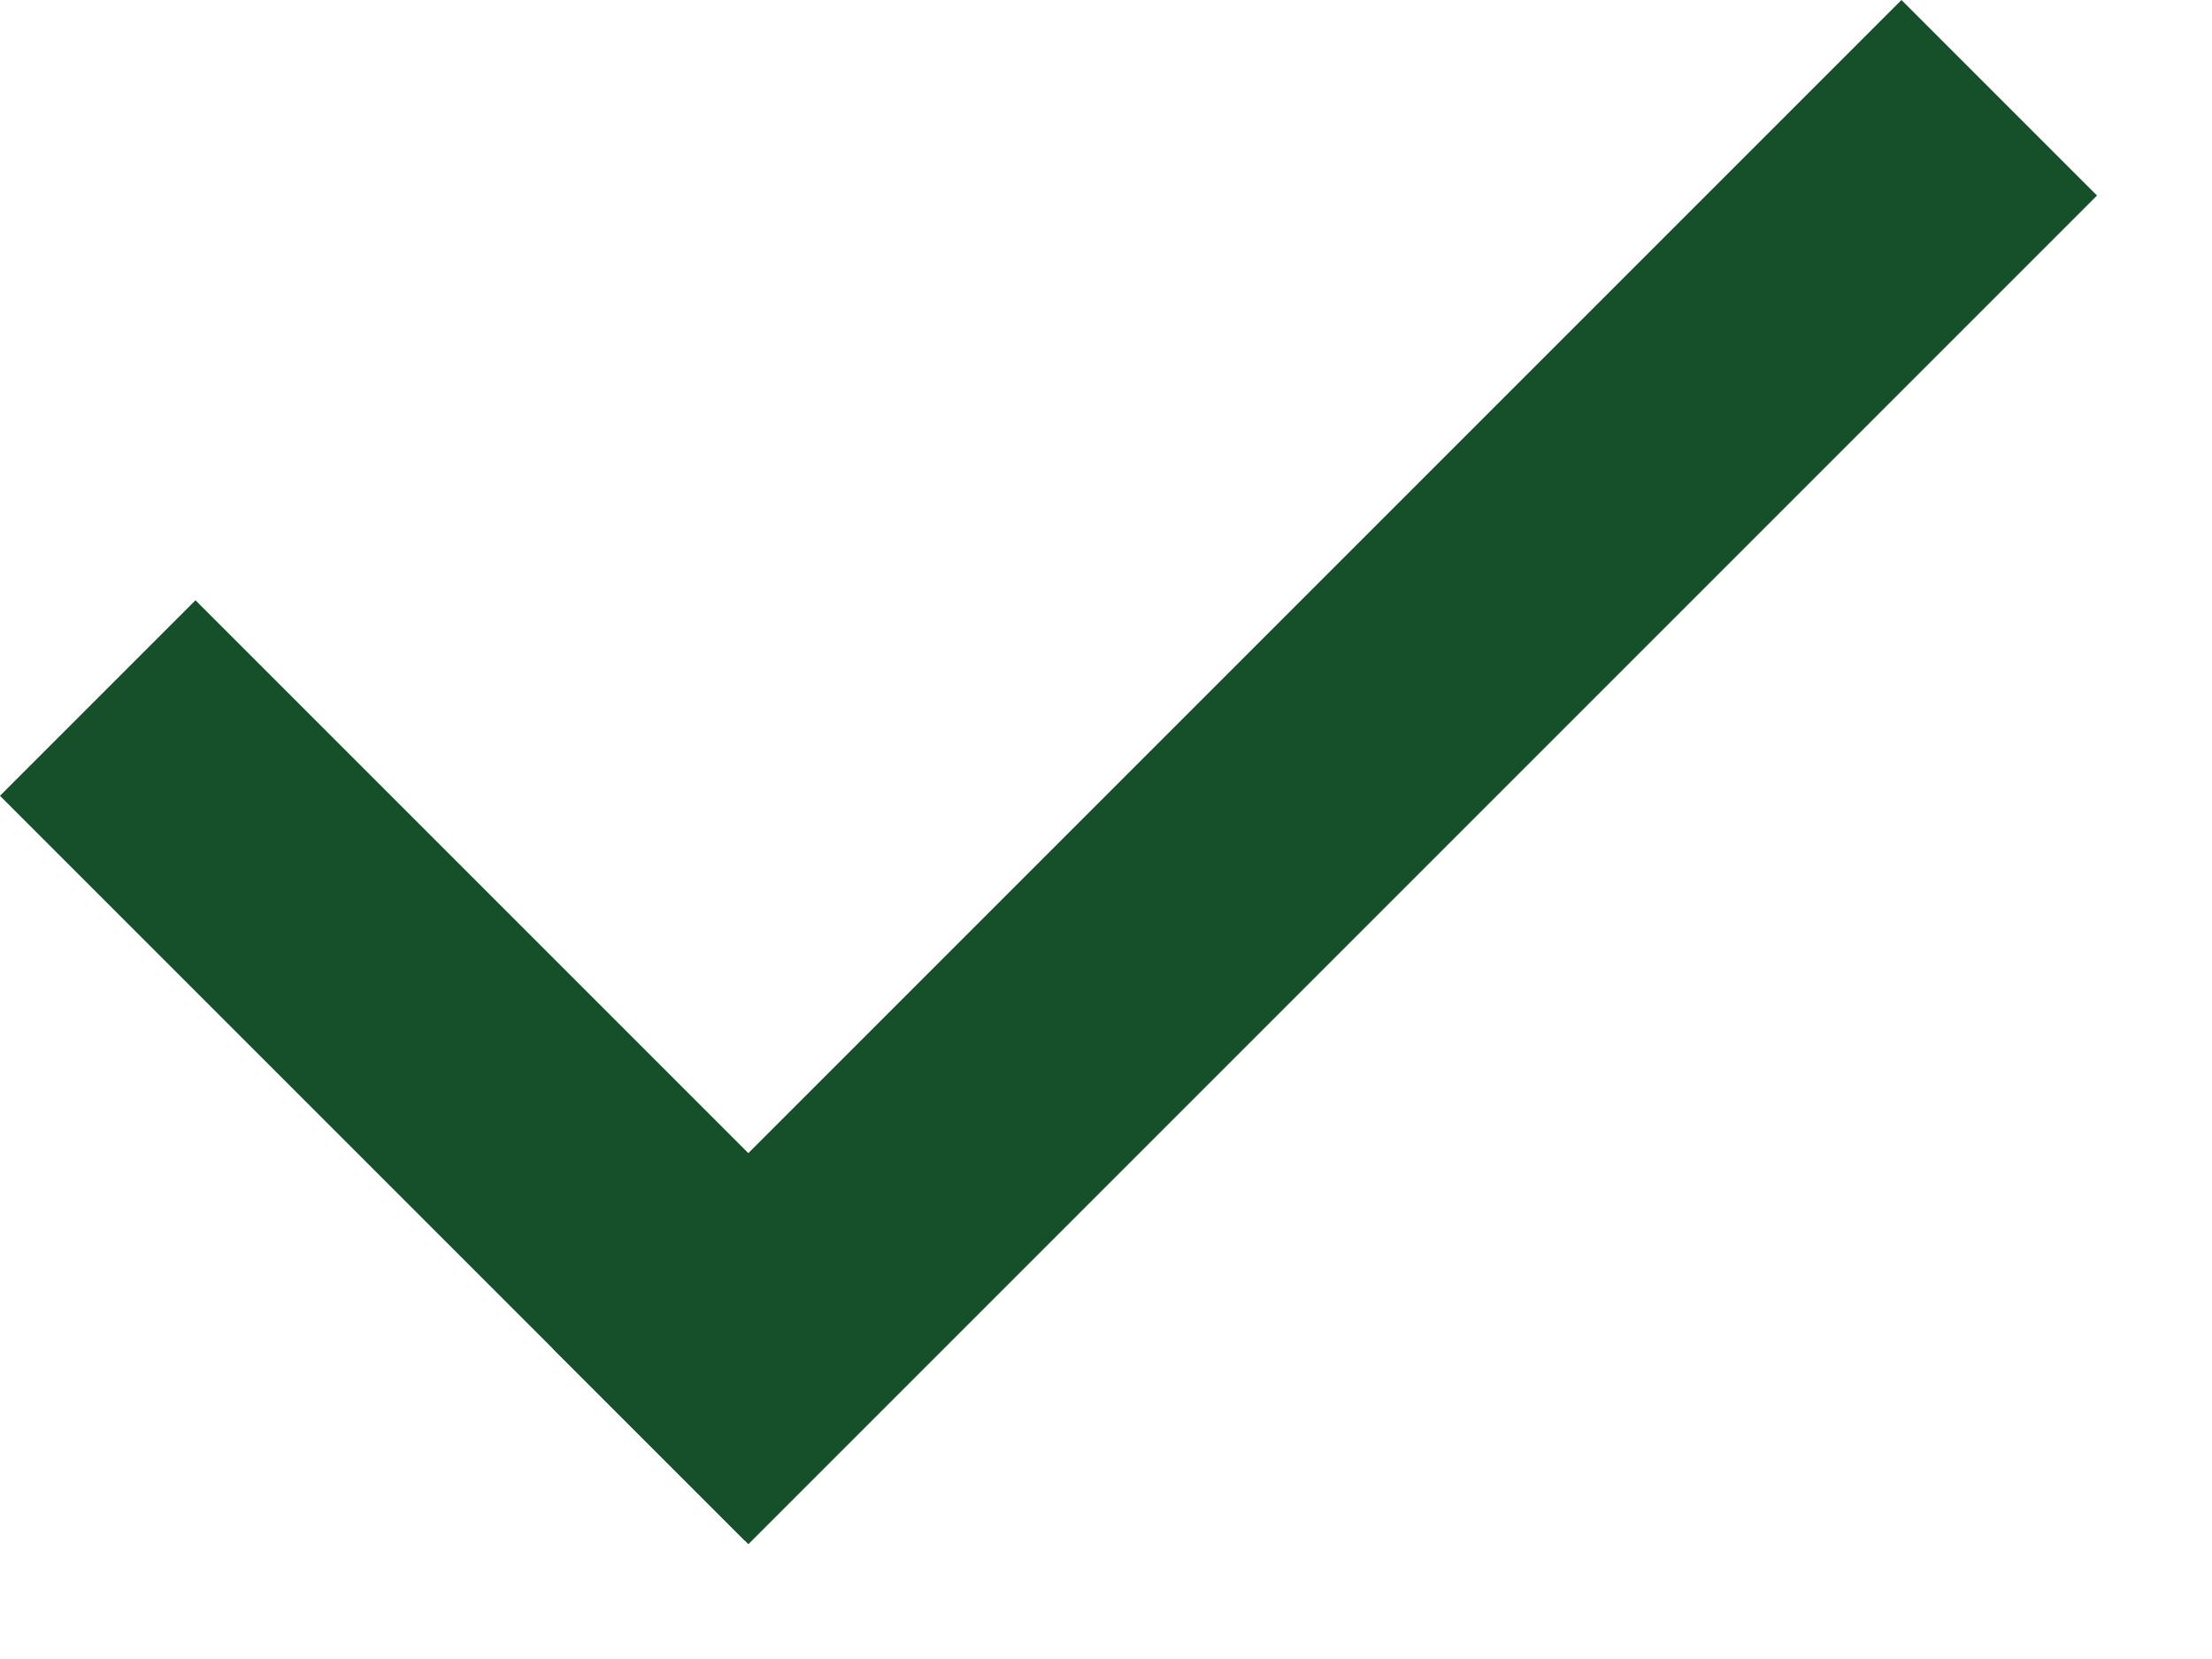 <svg width="8" height="6" viewBox="0 0 8 6" fill="none" xmlns="http://www.w3.org/2000/svg">
<rect x="0.707" y="2.171" width="3.809" height="1" transform="rotate(45 0.707 2.171)" fill="#15502B"/>
<rect x="6.877" width="1" height="6.898" transform="rotate(45 6.877 0)" fill="#15502B"/>
</svg>

